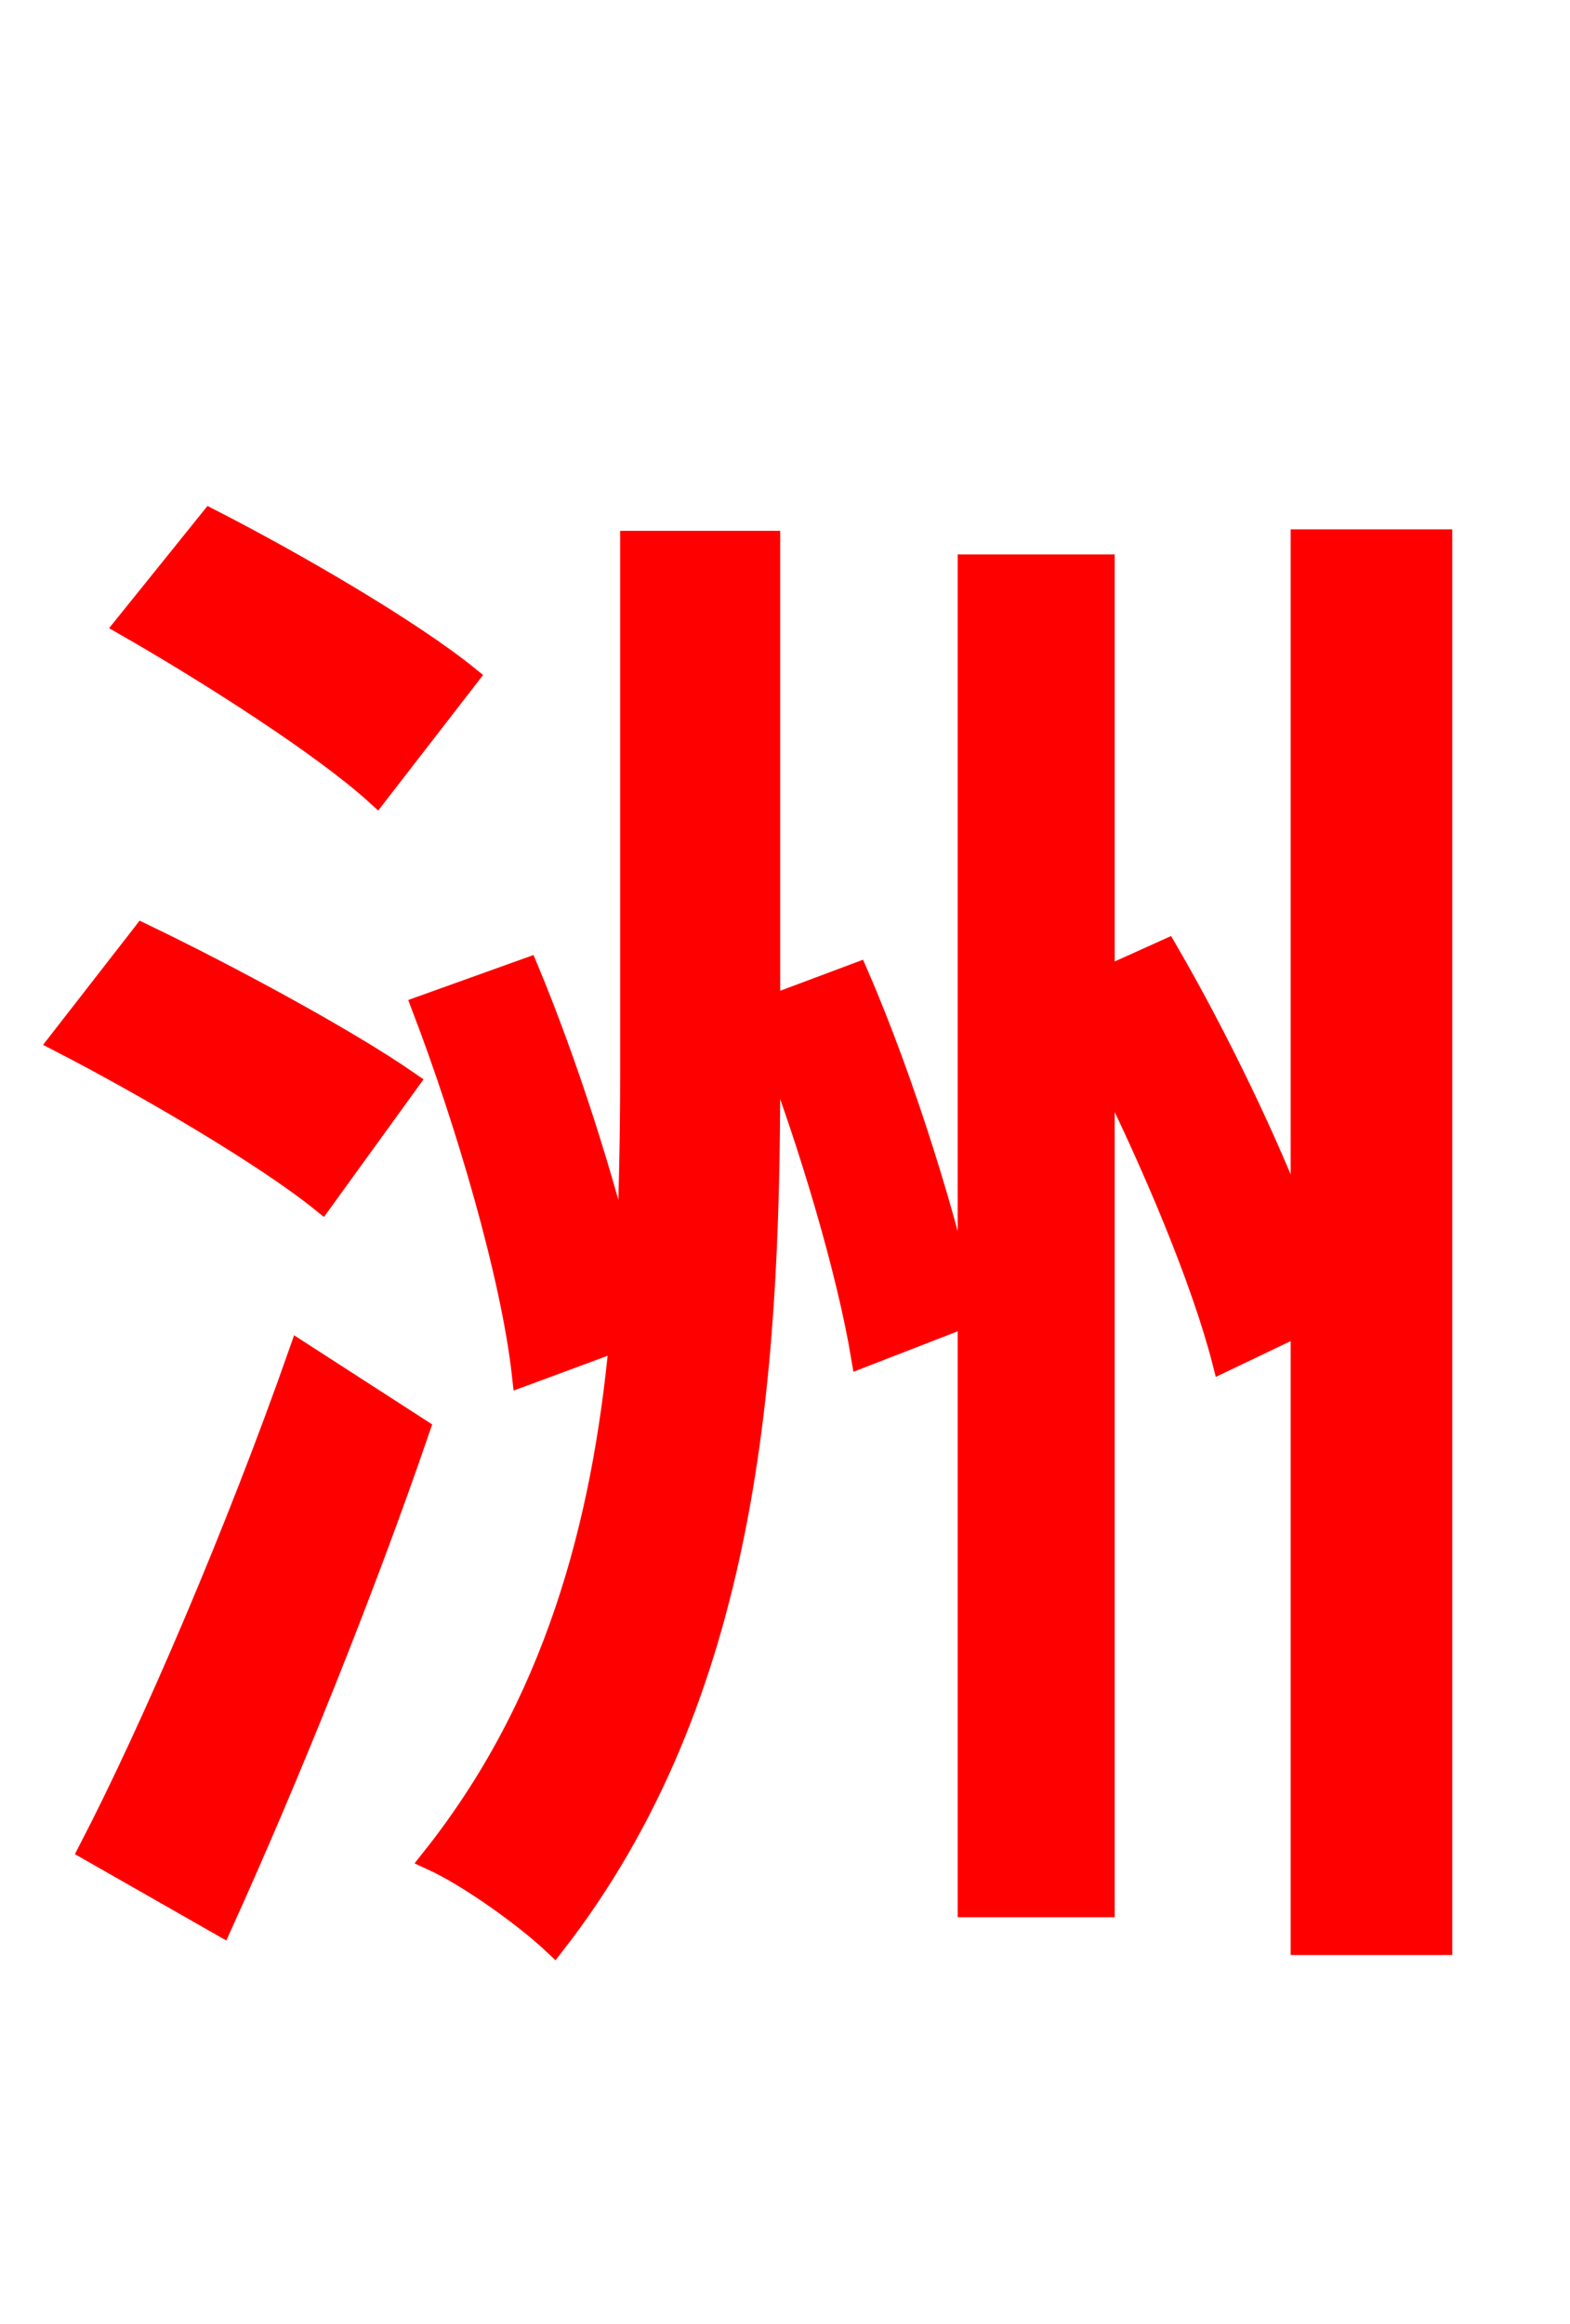 <svg xmlns="http://www.w3.org/2000/svg" xmlns:xlink="http://www.w3.org/1999/xlink" width="72" height="106.56"><path fill="red" stroke="red" d="M21.46 31.03C18.79 28.87 13.46 25.78 9.65 23.83L5.76 28.66C9.65 30.89 14.83 34.20 17.28 36.43ZM18.72 49.61C15.91 47.66 10.44 44.71 6.55 42.84L2.74 47.74C6.77 49.82 12.17 52.99 14.76 55.08ZM10.15 88.27C13.18 81.58 16.63 73.08 19.22 65.52L13.75 61.99C10.87 70.20 6.98 79.27 4.10 84.82ZM35.28 46.15L35.28 24.84L28.94 24.84L28.94 49.25C28.94 52.34 28.87 55.37 28.73 58.46C27.72 54.14 25.99 48.74 24.19 44.42L19.37 46.15C21.38 51.41 23.47 58.46 23.98 63.07L28.44 61.42C27.65 69.98 25.42 78.19 19.80 85.25C21.53 86.04 24.12 87.91 25.42 89.14C34.27 77.76 35.28 63.29 35.28 49.25L35.28 47.59C37.15 52.42 38.88 58.32 39.53 62.21L44.35 60.34C43.49 56.16 41.47 49.61 39.31 44.64ZM59.69 24.77L59.69 56.45C58.18 52.42 55.80 47.52 53.50 43.56L50.62 44.86L50.62 25.92L44.42 25.92L44.42 87.41L50.62 87.41L50.62 48.82C52.92 53.42 55.15 58.75 56.09 62.42L59.69 60.70L59.69 89.14L66.10 89.14L66.10 24.77Z"/></svg>
